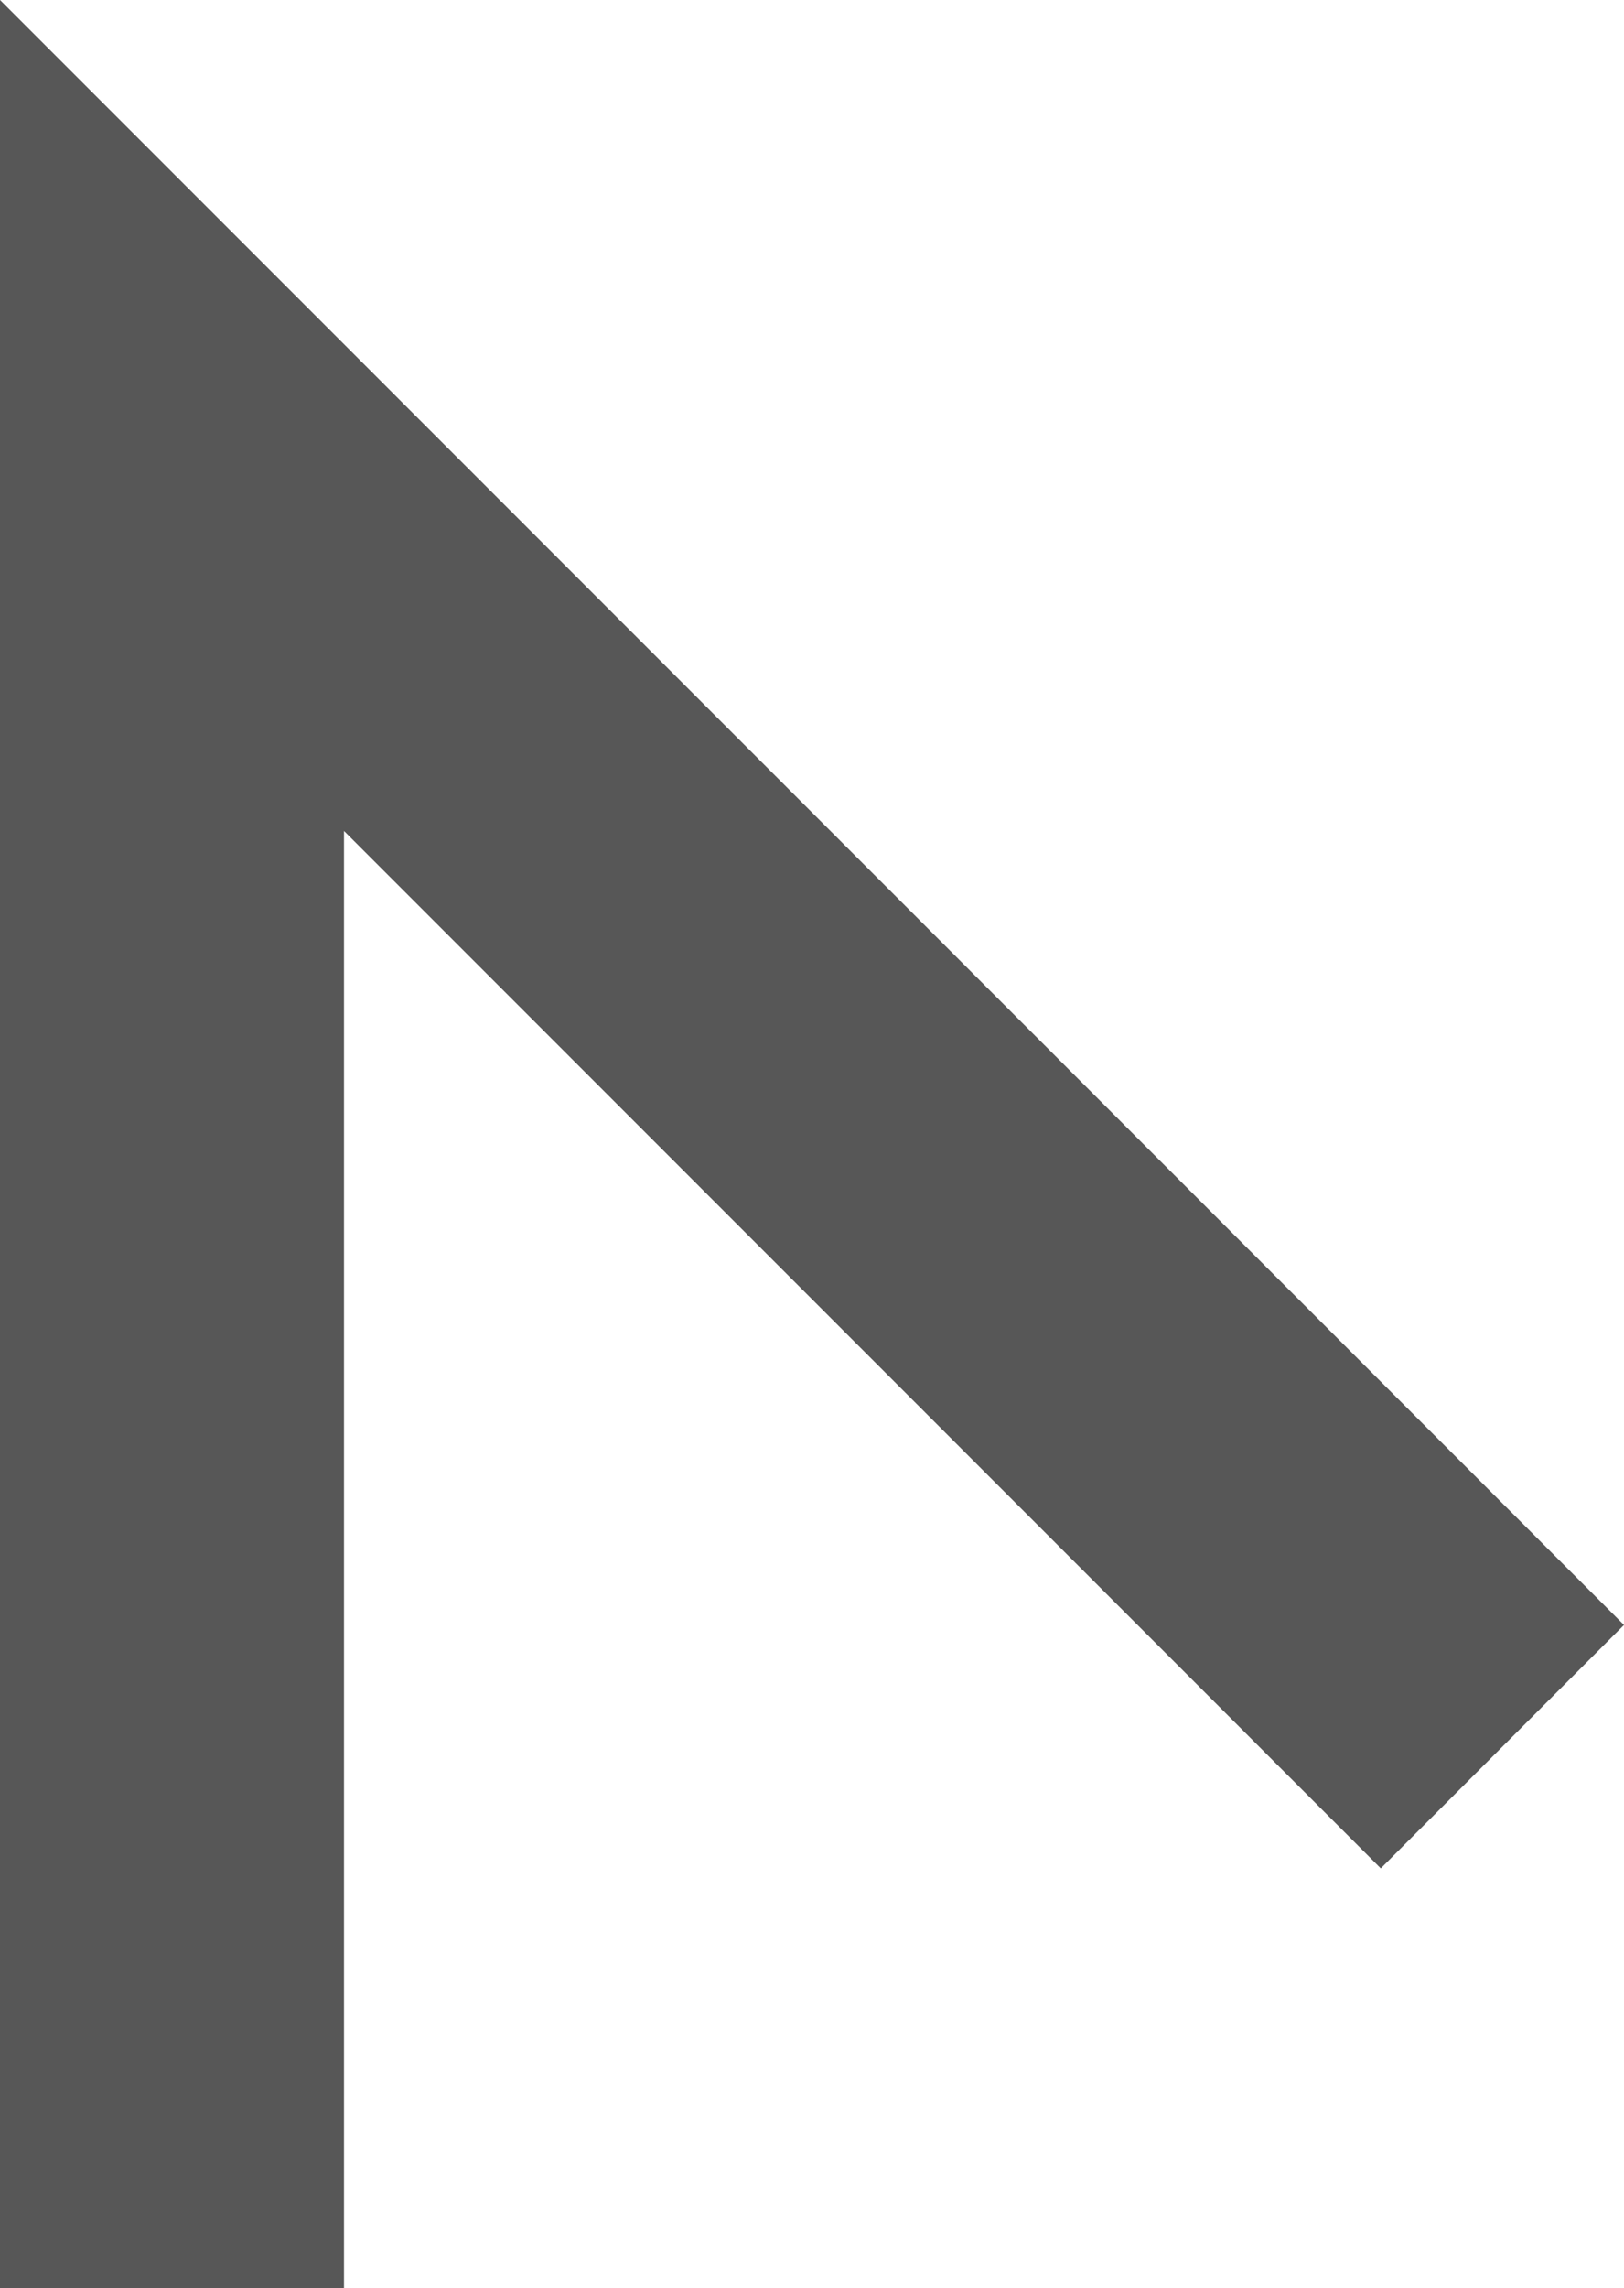 <svg xmlns="http://www.w3.org/2000/svg" width="18.884" height="26.591" viewBox="0 0 18.884 26.591">
  <path id="Path_192" data-name="Path 192" d="M1254.471,1477.44v-21.763l15.47,15.47" transform="translate(-1252.471 -1450.849)" fill="none" stroke="rgba(45,45,45,0.8)" stroke-width="4"/>
</svg>
